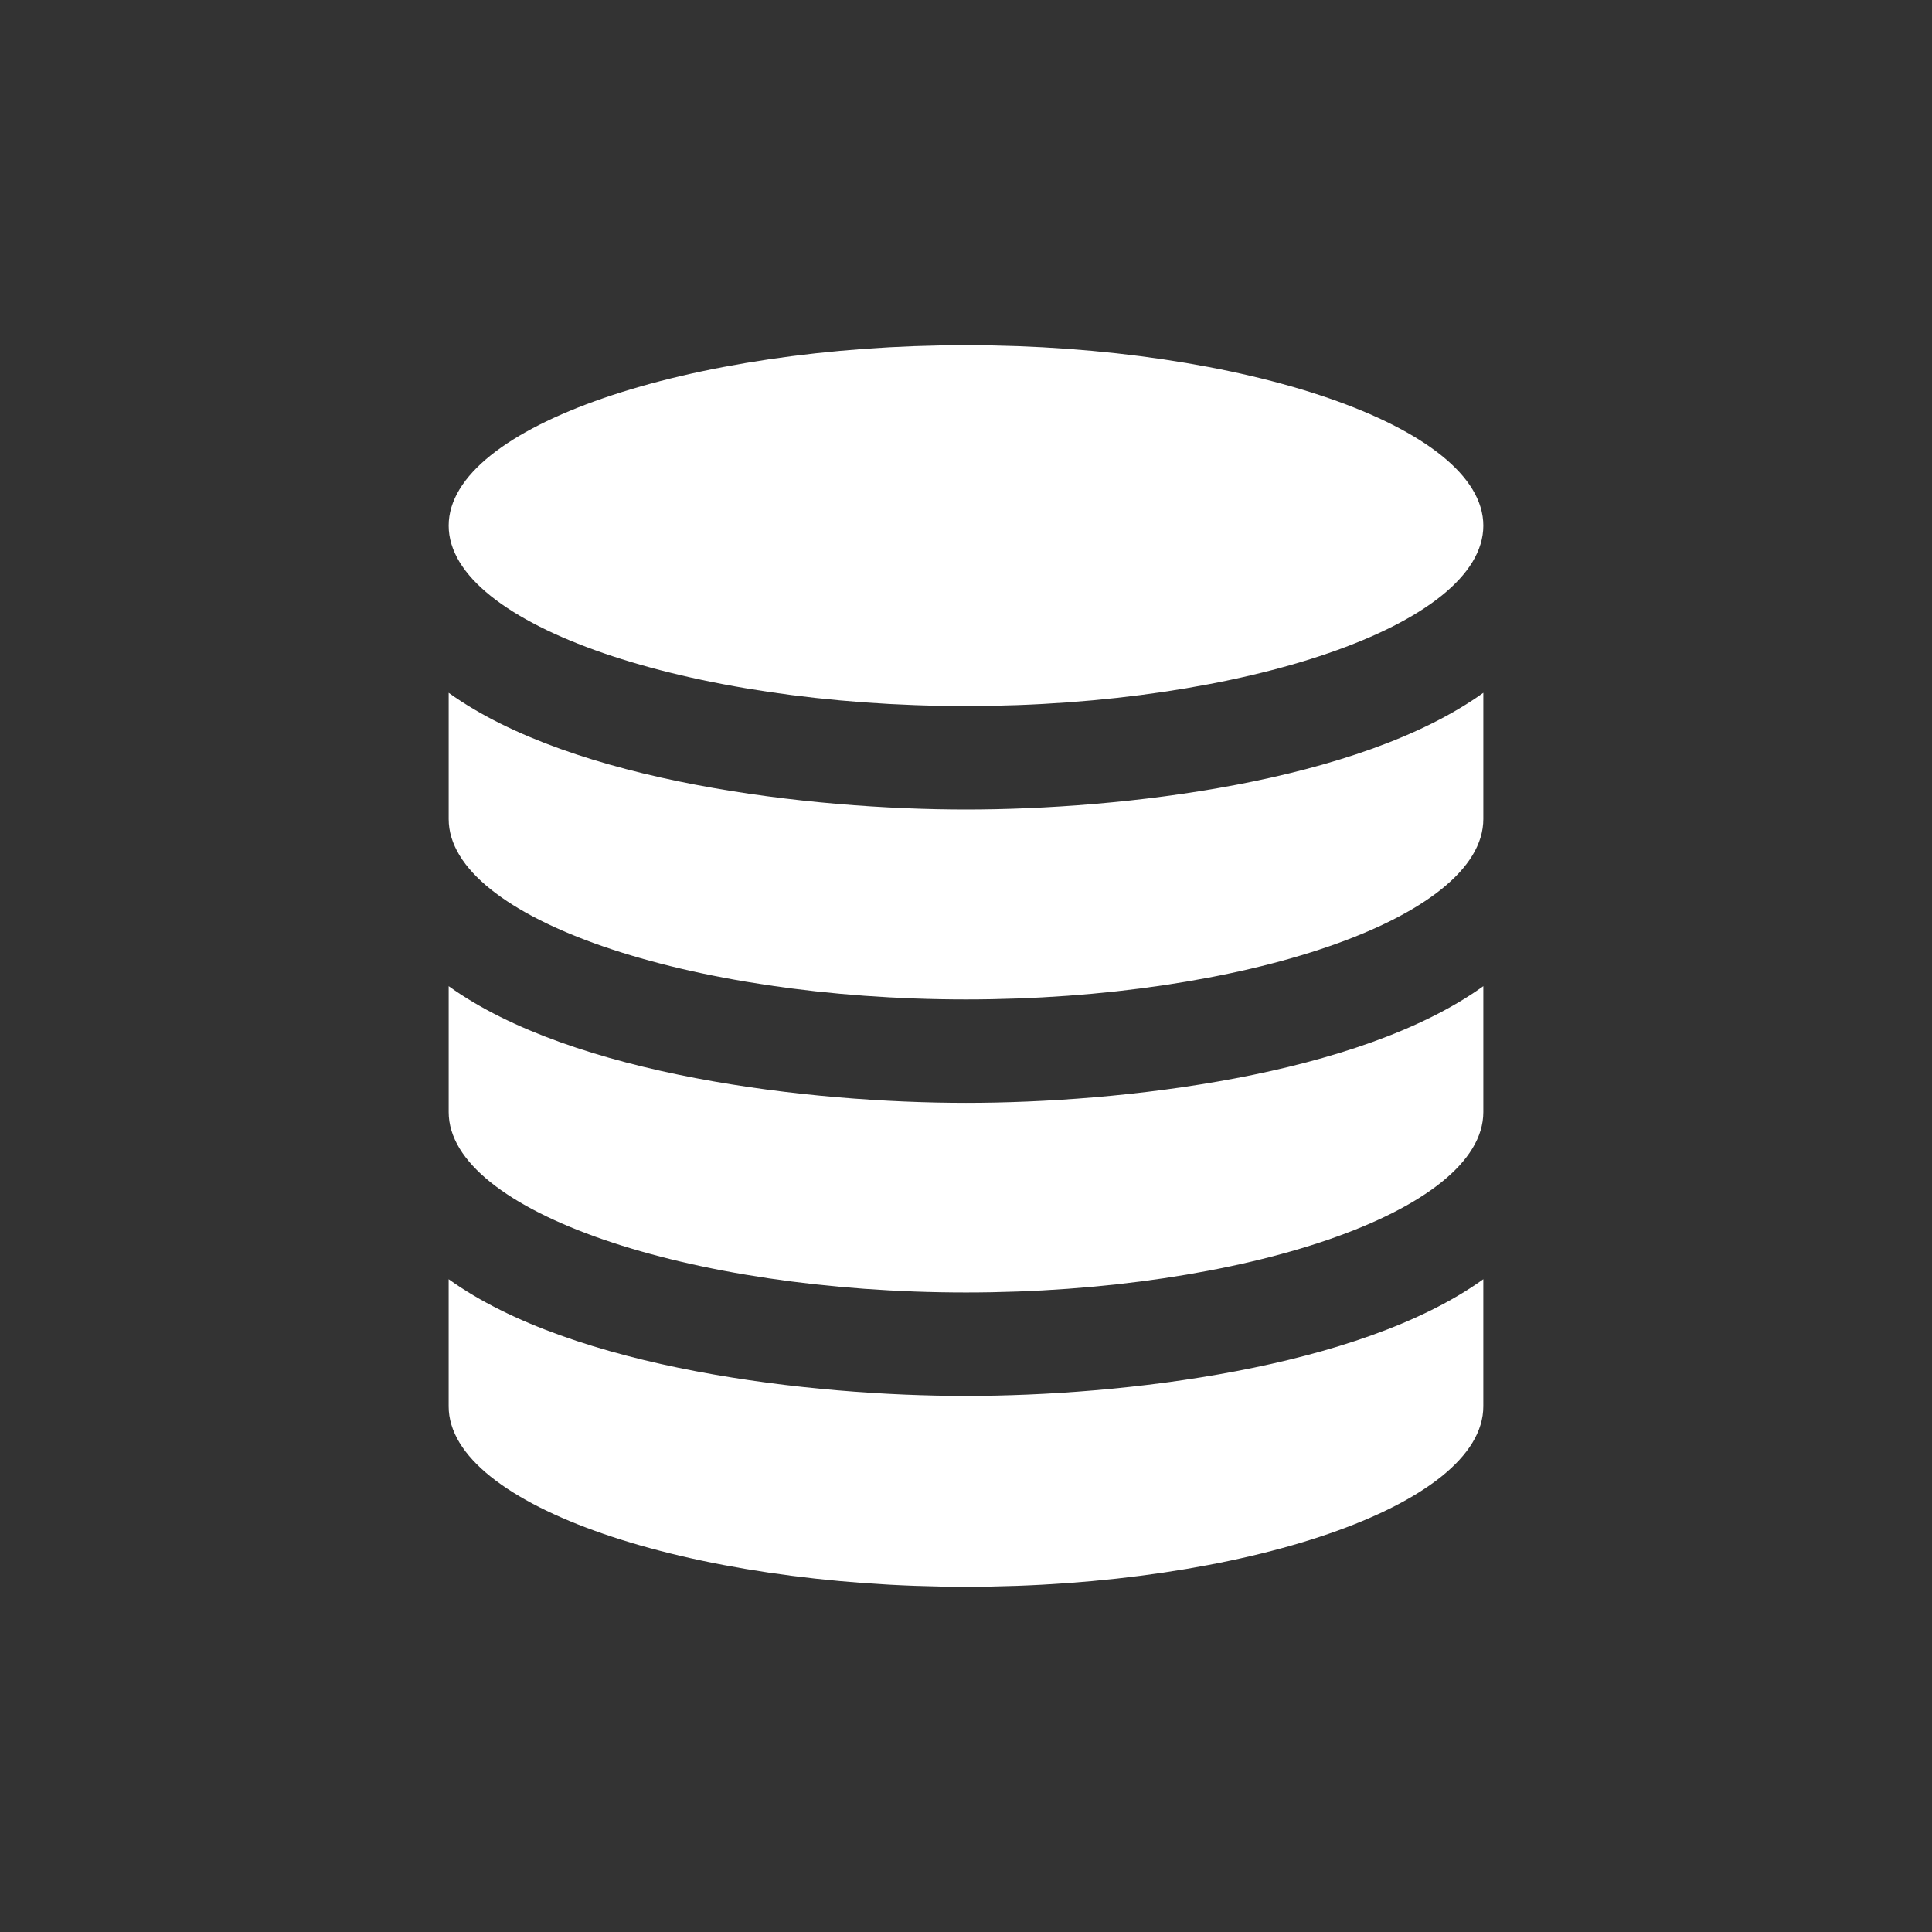 <?xml version="1.0" encoding="UTF-8"?>
<svg enable-background="new 0 0 250 250" version="1.1" viewBox="0 0 250 250" xml:space="preserve" xmlns="http://www.w3.org/2000/svg">

   <rect x="0" y="0" width="250" height="250" style="fill:#333333;stroke:none;opacity:1;fill-opacity:1"/>

   <defs>
      <style>
         
         * { fill: #fff; }

         @keyframes move_arm { from { transform: translateY(20px) }}

         .left { animation: move_arm .5s linear infinite alternate; }

         .right { animation: move_arm .5s linear infinite alternate .25s; }

         @keyframes move_head { from { transform: translateY(5px); }}

         #head { animation: move_head .5s linear infinite alternate .25s; }

         @keyframes move_body {
            from { transform: rotate(-10deg); }
            to { transform: rotate(10deg); }
         }

         #body {
            transform-origin: center;
            animation: move_body .5s linear infinite alternate;
         }

      </style>
   </defs><g fill="#f5f5f5">

   

   
   
<path id="top" d="m125 44.669c-35.774 0-66.942 10.456-66.942 23.35s31.168 23.343 66.942 23.343c35.781 0 66.942-10.456 66.942-23.343 0-12.893-31.162-23.35-66.942-23.35z"/><path id="mid" d="m125 104.75c-20.123 0-50.796-3.501-66.942-15.102v16.334c0 12.893 31.168 23.343 66.942 23.343 35.781 0 66.942-10.456 66.942-23.343v-16.334c-16.187 11.635-46.893 15.102-66.942 15.102z"/><path id="bottom" d="m125 142.71c-20.123 0-50.796-3.501-66.942-15.102v16.294c0 12.893 31.168 23.343 66.942 23.343 35.781 0 66.942-10.456 66.942-23.343v-16.294c-16.187 11.635-46.893 15.102-66.942 15.102z"/><path id="base" d="m191.94 165.53v16.454c0 12.886-31.162 23.343-66.942 23.343-35.774 0-66.942-10.456-66.942-23.343v-16.454c16.187 11.635 46.893 15.102 66.942 15.102 20.123 0 50.796-3.501 66.942-15.102z"/></g></svg>
